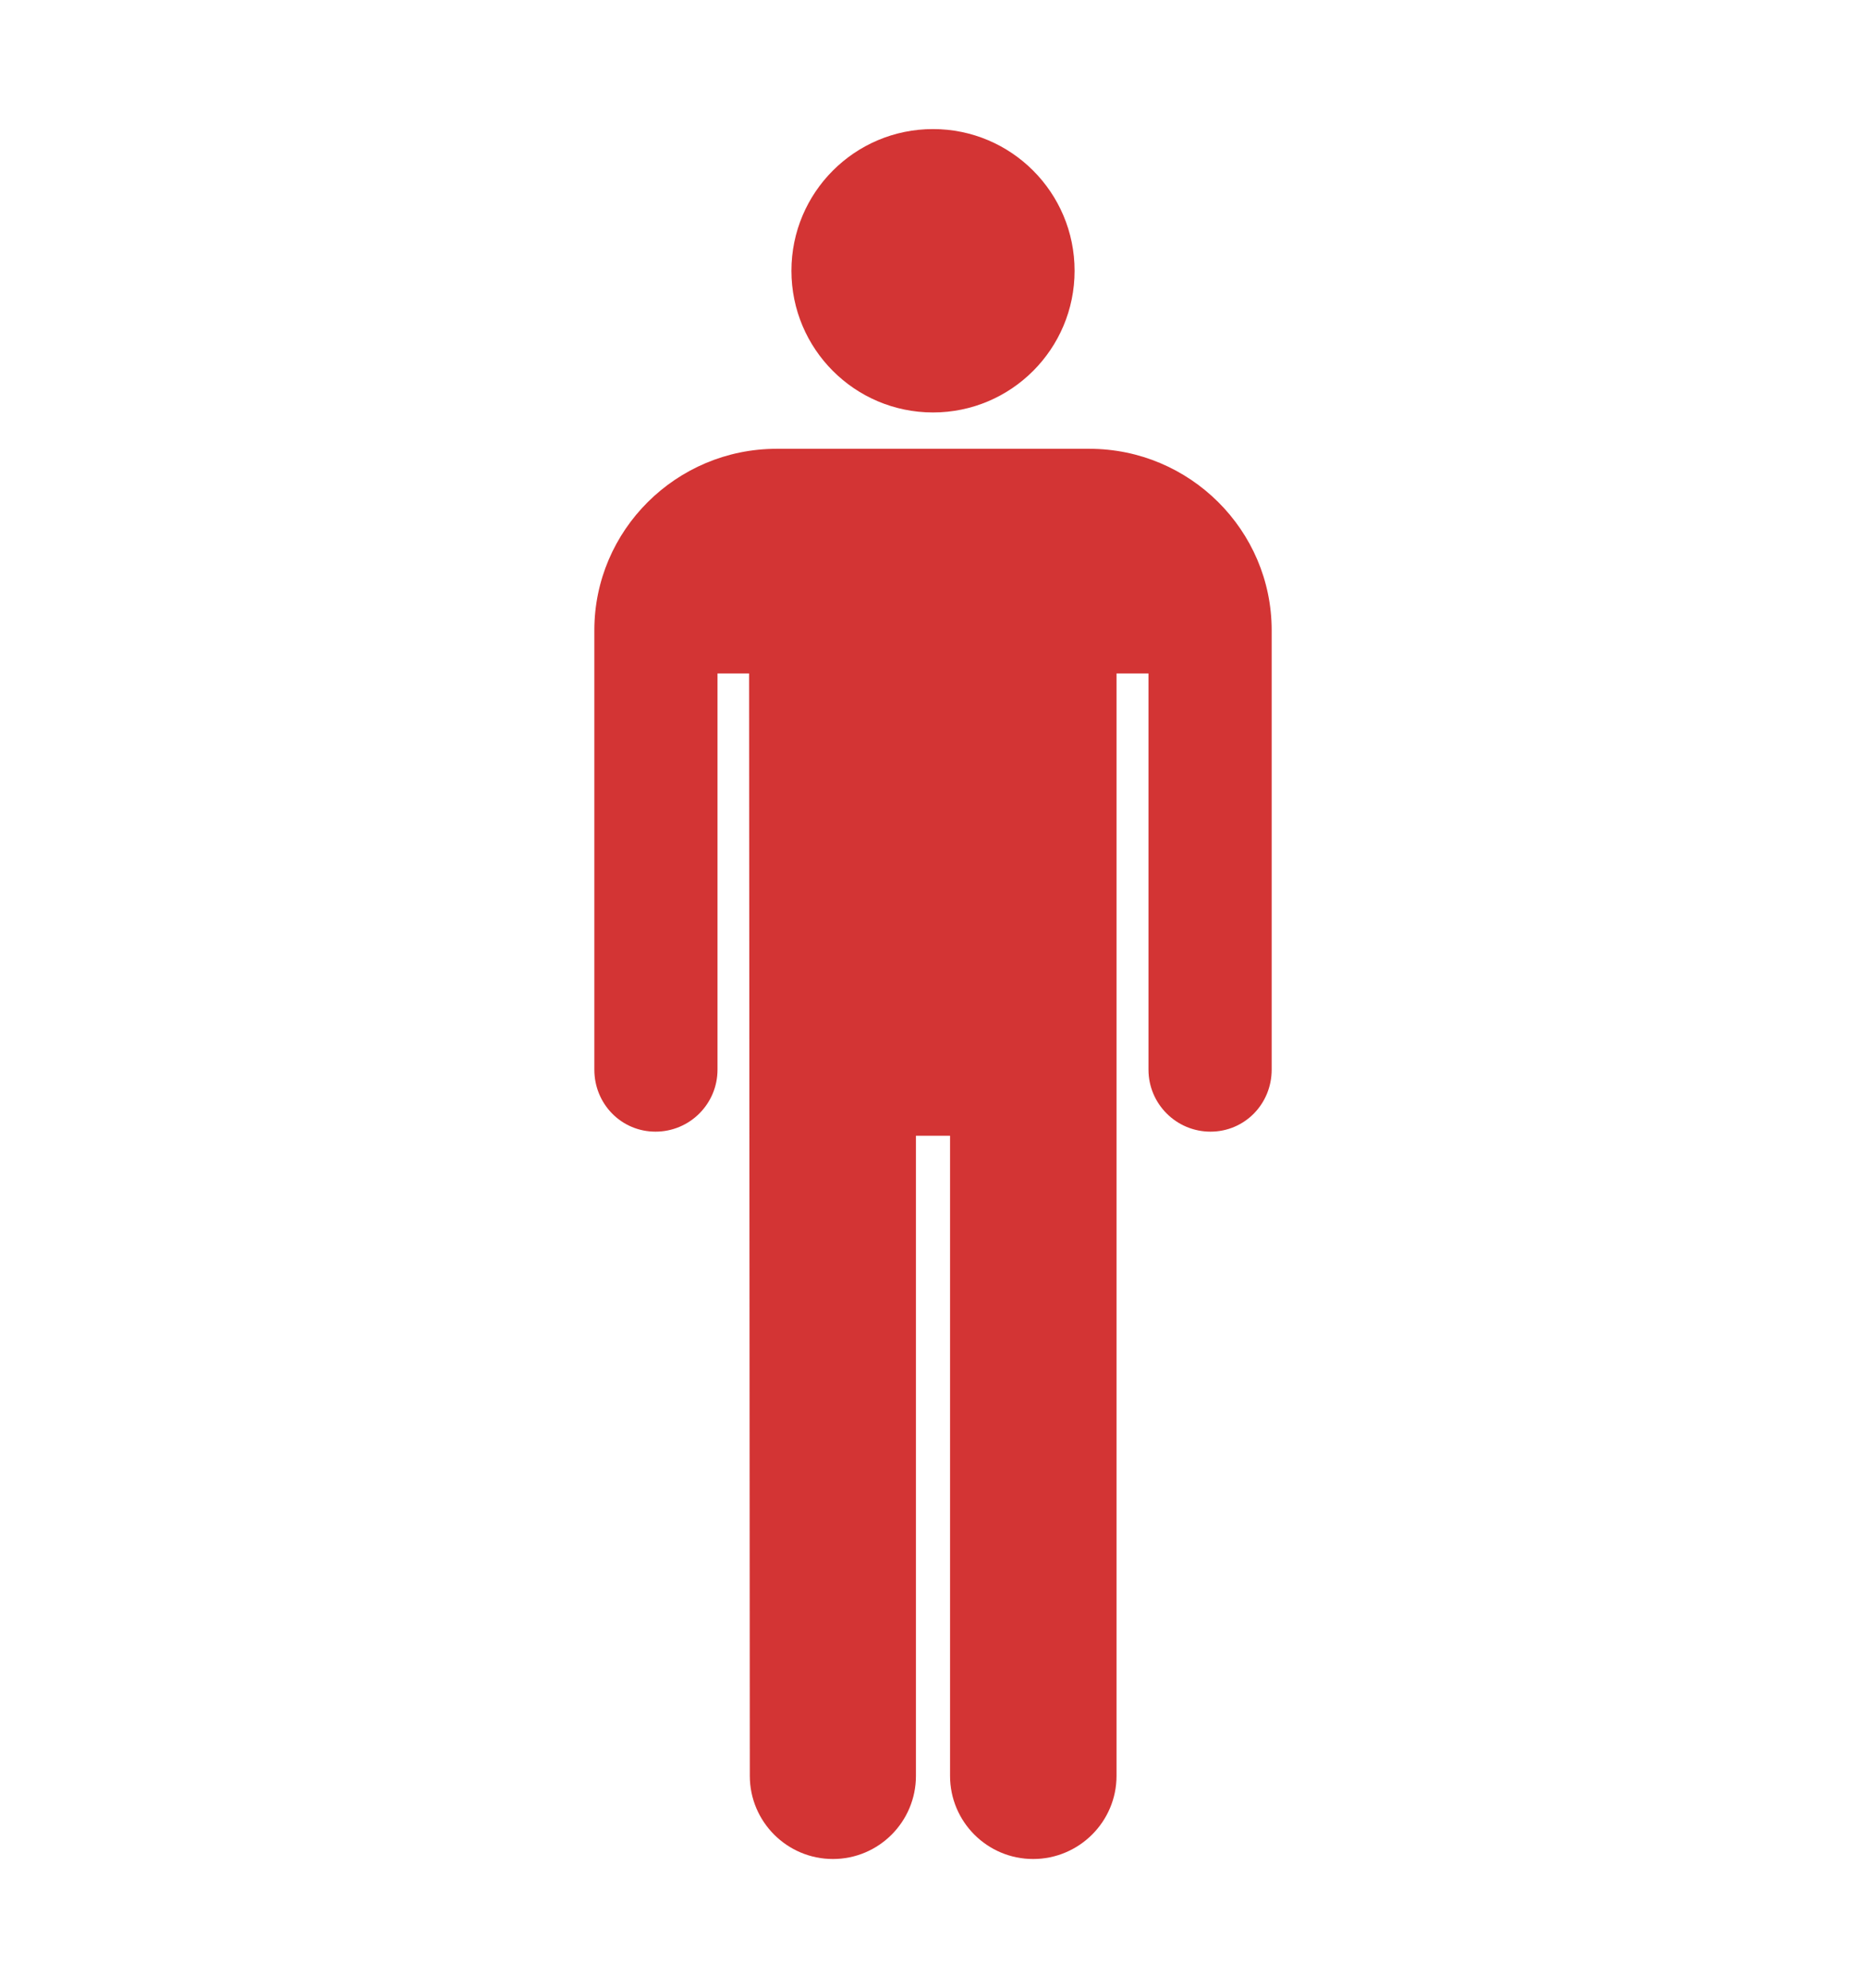 <?xml version="1.0" encoding="UTF-8" standalone="no"?>
<svg xmlns="http://www.w3.org/2000/svg" xml:space="preserve" height="132.24px" width="124.19px" version="1.1" x="0px" y="0px" xmlns:ns="&amp;#38;ns_ai;" enable-background="new 0 0 124.189 132.243" viewBox="0 0 124.189 132.243"><g ns:extraneous="self"><path fill= "#d33434" stroke-width="1.25" d="m62.096 8.586c-5.208 0-9.424 4.219-9.424 9.426 0.001 5.203 4.217 9.424 9.424 9.424 5.202 0 9.422-4.221 9.422-9.424 0-5.208-4.22-9.426-9.422-9.426zm-10.41 21.268c-6.672 0-12.131 5.407-12.131 12.07v29.23c0 2.275 1.791 4.123 4.07 4.123 2.28 0 4.127-1.846 4.127-4.123v-26.355h2.102s0.048 68.811 0.048 73.331c0 3.05 2.478 5.53 5.532 5.53 3.052 0 5.525-2.48 5.525-5.53v-42.581h2.27v42.581c0 3.05 2.473 5.53 5.531 5.53 3.054 0 5.549-2.48 5.549-5.53v-73.331h2.127v26.355c0 2.275 1.85 4.123 4.126 4.123 2.28 0 4.073-1.846 4.073-4.123v-29.23c0-6.663-5.463-12.07-12.129-12.07h-20.82z"/></g></svg>
